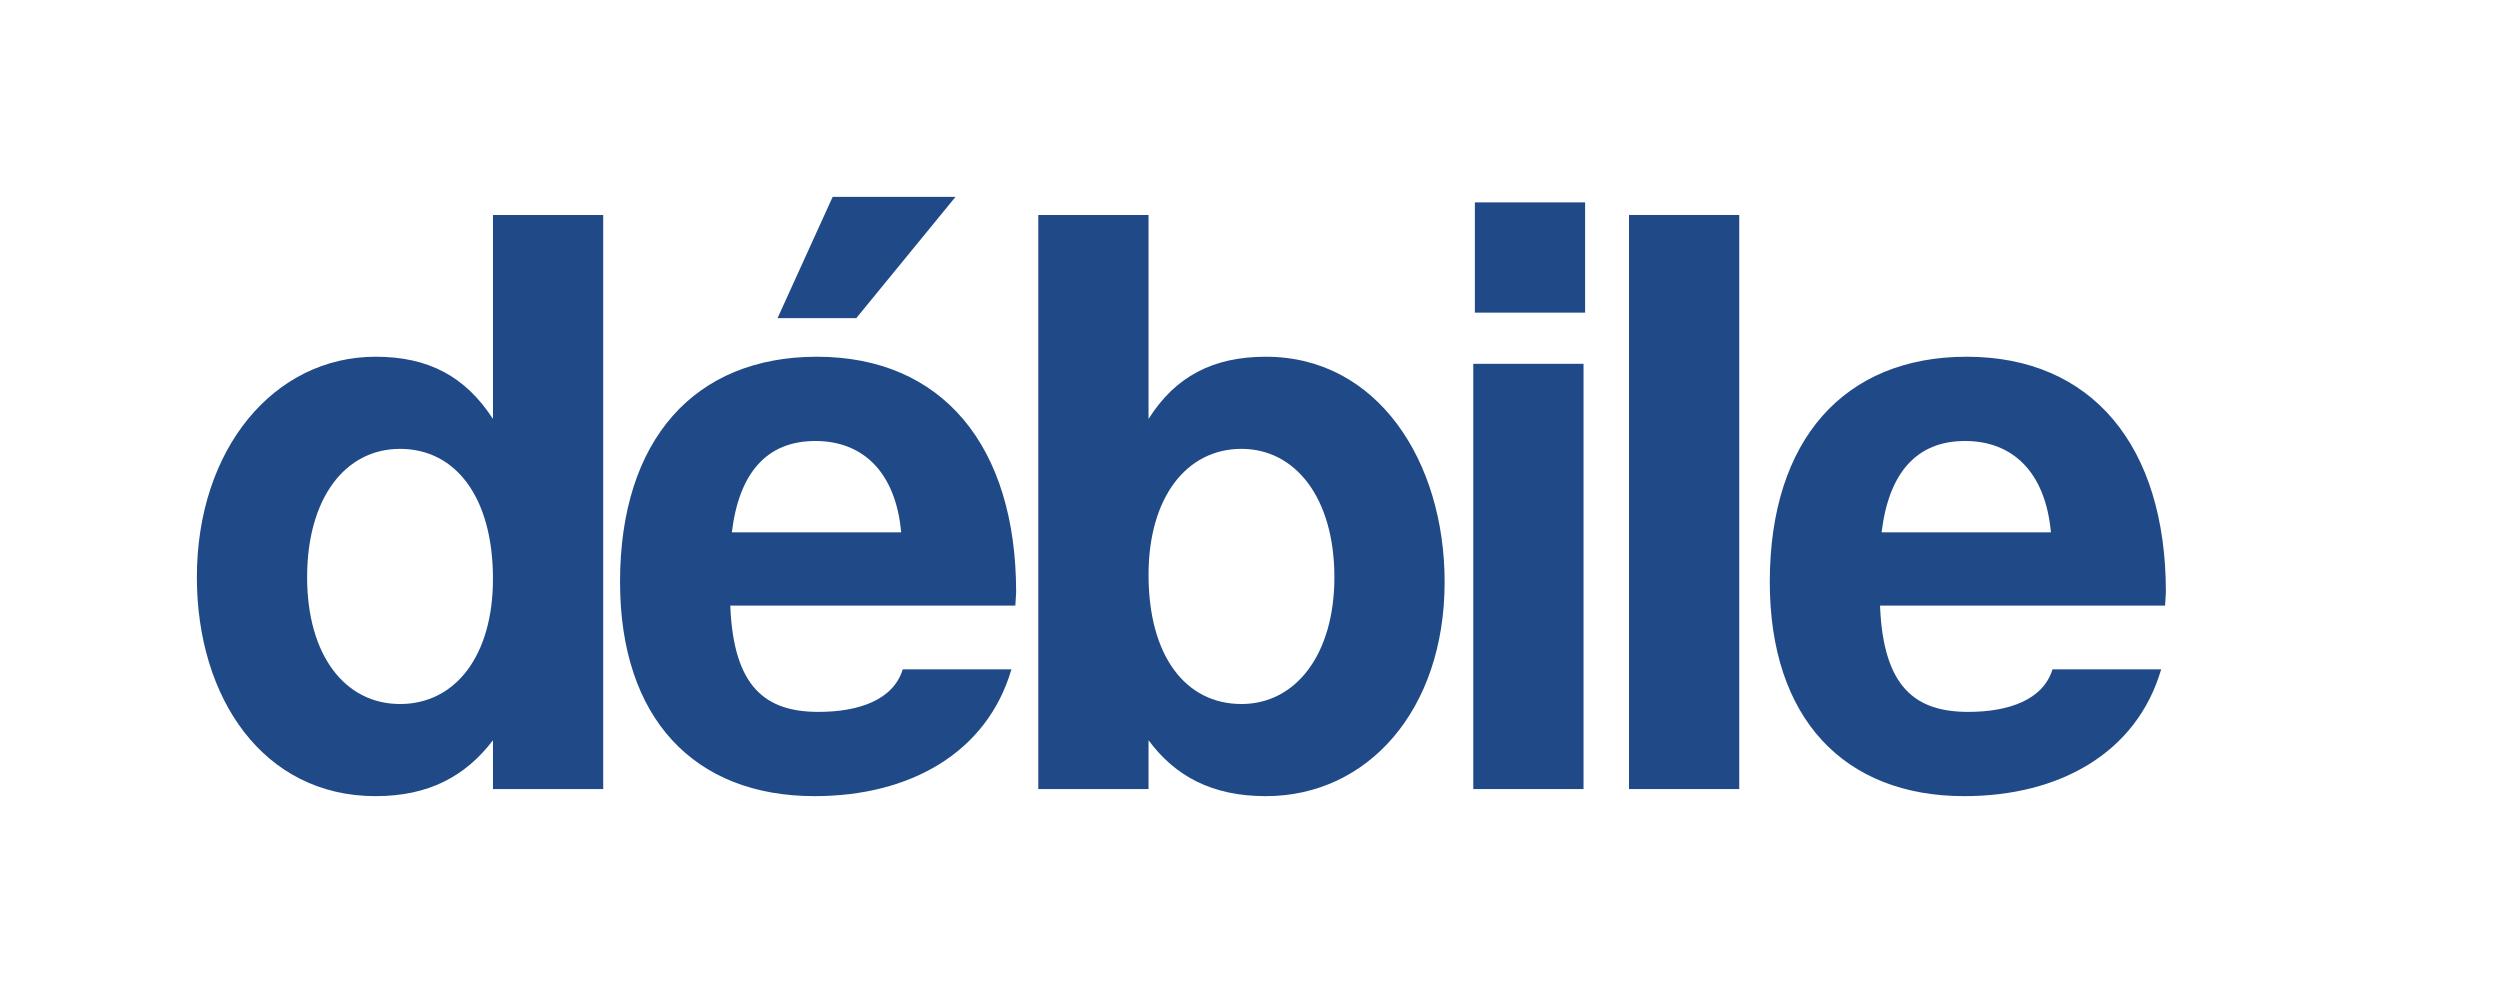 <?xml version="1.0" encoding="UTF-8" standalone="no"?>
<!-- Created with Inkscape (http://www.inkscape.org/) -->

<svg
   xmlns:dc="http://purl.org/dc/elements/1.1/"
   xmlns:cc="http://creativecommons.org/ns#"
   xmlns:rdf="http://www.w3.org/1999/02/22-rdf-syntax-ns#"
   xmlns:svg="http://www.w3.org/2000/svg"
   xmlns="http://www.w3.org/2000/svg"
   xmlns:sodipodi="http://sodipodi.sourceforge.net/DTD/sodipodi-0.dtd"
   xmlns:inkscape="http://www.inkscape.org/namespaces/inkscape"
   width="126.987"
   height="50.44"
   id="svg2"
   version="1.1"
   inkscape:version="0.48.4 r9939"
   sodipodi:docname="debile.svg"
   inkscape:export-filename="/home/tag/dev/local/debile/resources/debile.png"
   inkscape:export-xdpi="90"
   inkscape:export-ydpi="90">
  <defs
     id="defs4" />
  <sodipodi:namedview
     id="base"
     pagecolor="#ffffff"
     bordercolor="#666666"
     borderopacity="1.0"
     inkscape:pageopacity="0.0"
     inkscape:pageshadow="2"
     inkscape:zoom="7.9195959"
     inkscape:cx="63.393765"
     inkscape:cy="21.583024"
     inkscape:document-units="px"
     inkscape:current-layer="text2985"
     showgrid="false"
     inkscape:window-width="1332"
     inkscape:window-height="694"
     inkscape:window-x="15"
     inkscape:window-y="55"
     inkscape:window-maximized="0"
     fit-margin-top="10"
     fit-margin-left="10"
     fit-margin-right="10"
     fit-margin-bottom="10" />
  <g
     inkscape:label="Layer 1"
     inkscape:groupmode="layer"
     id="layer1"
     transform="translate(-308.743,-500.961)">
    <g
       style="font-size:40px;font-style:normal;font-variant:normal;font-weight:normal;font-stretch:normal;line-height:125%;letter-spacing:0px;word-spacing:0px;fill:#204a87;fill-opacity:1;stroke:none;font-family:Helvetica CY;-inkscape-font-specification:Helvetica CY"
       id="text2985">
      <g
         id="g3059">
        <path
           id="path3047"
           style="font-weight:bold;fill:#204a87;font-family:Helvetica;-inkscape-font-specification:Helvetica"
           d="m 339.383,541.041 0,-29.16 -5.6,0 0,10.36 c -1.4,-2.16 -3.28,-3.16 -5.96,-3.16 -5.16,0 -9.08,4.68 -9.08,11.2 0,6.12 3.36,11.12 9.08,11.12 2.68,0 4.56,-1 5.96,-2.84 l 0,2.48 5.6,0 m -5.6,-10.68 c 0,3.92 -1.92,6.36 -4.72,6.36 -2.8,0 -4.72,-2.48 -4.72,-6.44 0,-4 1.92,-6.52 4.72,-6.52 2.84,0 4.72,2.48 4.72,6.6" />
        <path
           id="path3049"
           style="font-weight:bold;fill:#204a87;font-family:Helvetica;-inkscape-font-specification:Helvetica"
           d="m 360.358,531.041 c 0,-7.44 -3.76,-11.96 -10.12,-11.96 -6.2,0 -10,4.2 -10,11.44 0,6.92 3.76,10.88 9.88,10.88 4.84,0 8.76,-2.2 10,-6.44 l -5.52,0 c -0.48,1.56 -2.24,2.16 -4.28,2.16 -2.64,0 -4.32,-1.2 -4.48,-5.4 l 14.48,0 0.04,-0.68 m -5.84,-3.04 -8.6,0 c 0.36,-3 1.76,-4.64 4.24,-4.64 2.4,0 4.08,1.56 4.36,4.64 m 2.76,-17.04 -6.24,0 -2.8,6.16 4,0 5.04,-6.16" />
        <path
           id="path3051"
           style="font-weight:bold;fill:#204a87;font-family:Helvetica;-inkscape-font-specification:Helvetica"
           d="m 382.123,530.521 c 0,-6.12 -3.4,-11.44 -9.08,-11.44 -2.68,0 -4.6,1 -5.96,3.16 l 0,-10.36 -5.6,0 0,29.16 5.6,0 0,-2.48 c 1.36,1.84 3.24,2.84 5.96,2.84 5.16,0 9.08,-4.36 9.08,-10.88 m -5.6,-0.24 c 0,3.92 -1.96,6.44 -4.72,6.44 -2.84,0 -4.72,-2.44 -4.72,-6.56 0,-3.92 1.92,-6.4 4.72,-6.4 2.76,0 4.72,2.52 4.72,6.52" />
        <path
           id="path3053"
           style="font-weight:bold;fill:#204a87;font-family:Helvetica;-inkscape-font-specification:Helvetica"
           d="m 389.178,541.041 0,-21.6 -5.6,0 0,21.6 5.6,0 m 0.08,-24.2 0,-5.6 -5.6,0 0,5.6 5.6,0" />
        <path
           id="path3055"
           style="font-weight:bold;fill:#204a87;font-family:Helvetica;-inkscape-font-specification:Helvetica"
           d="m 397.088,541.041 0,-29.16 -5.6,0 0,29.16 5.6,0" />
        <path
           id="path3057"
           style="font-weight:bold;fill:#204a87;font-family:Helvetica;-inkscape-font-specification:Helvetica"
           d="m 418.759,531.041 c 0,-7.44 -3.76,-11.96 -10.12,-11.96 -6.2,0 -10,4.2 -10,11.44 0,6.92 3.76,10.88 9.88,10.88 4.84,0 8.76,-2.2 10,-6.44 l -5.52,0 c -0.48,1.56 -2.24,2.16 -4.28,2.16 -2.64,0 -4.32,-1.2 -4.48,-5.4 l 14.48,0 0.04,-0.68 m -5.84,-3.04 -8.6,0 c 0.36,-3 1.76,-4.64 4.24,-4.64 2.4,0 4.08,1.56 4.36,4.64" />
      </g>
    </g>
  </g>
</svg>
